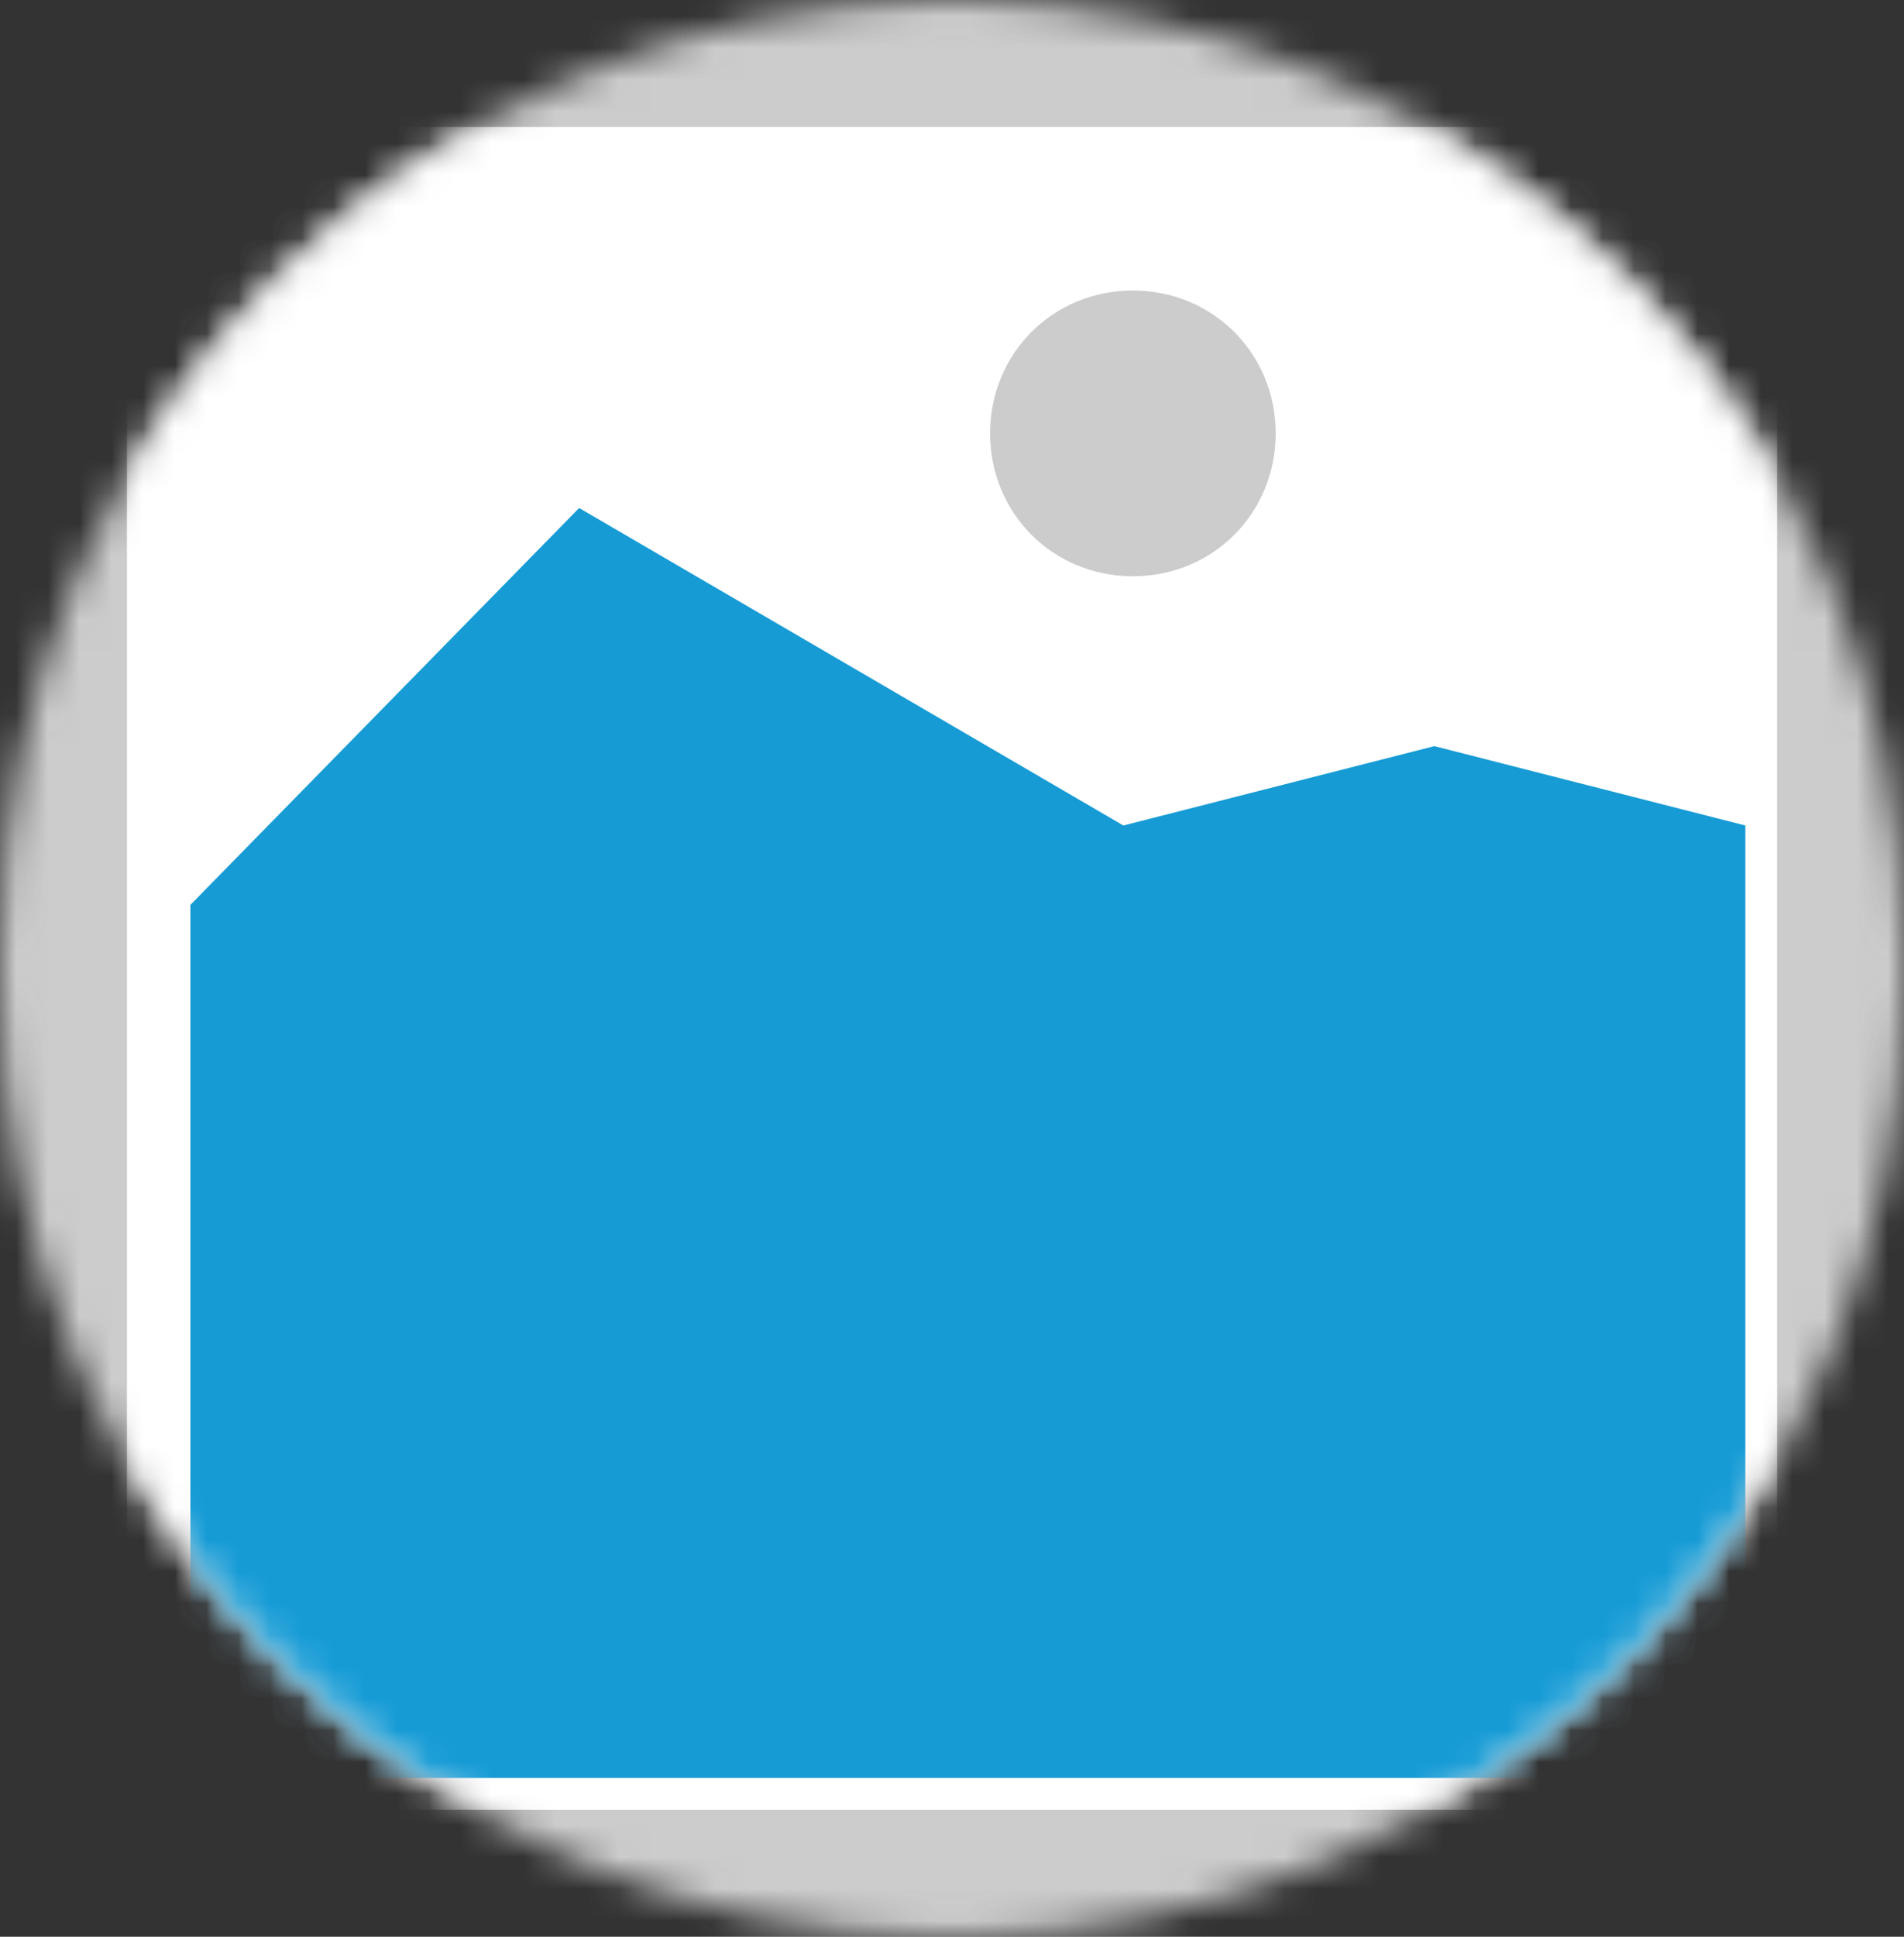﻿<?xml version="1.0" encoding="utf-8"?>
<svg version="1.1" xmlns:xlink="http://www.w3.org/1999/xlink" width="60px" height="61px" xmlns="http://www.w3.org/2000/svg">
  <rect width="100%" height="100%" fill="#333333" stroke="none"/>
  <defs>
    <mask fill="white" id="clip117">
      <path d="M 60 171  C 43.35 171  30 157.65  30 141  L 30 140  C 30 123.35  43.35 110  60 110  L 60 110  C 76.65 110  90 123.35  90 140  L 90 141  C 90 157.65  76.65 171  60 171  " fill-rule="evenodd" />
    </mask>
  </defs>
  <g transform="matrix(1 0 0 1 -30 -110 )">
    <path d="M 30 110  L 90 110  L 90 171  L 30 171  L 30 110  " fill-rule="nonzero" fill="#cccccc" stroke="none" mask="url(#clip117)" />
    <path d="M 34 114  L 86 114  L 86 167  L 34 167  L 34 114  " fill-rule="nonzero" fill="#ffffff" stroke="none" mask="url(#clip117)" />
    <path d="M 65.7 128.15  C 63.18 128.15  61.2 126.17  61.2 123.65  C 61.2 121.13  63.18 119.15  65.7 119.15  C 68.22 119.15  70.2 121.13  70.2 123.65  C 70.2 126.17  68.22 128.15  65.7 128.15  " fill-rule="nonzero" fill="#cccccc" stroke="none" mask="url(#clip117)" />
    <path d="M 36 166  L 36 138.5  L 48.25 126  L 65.4 136  L 75.2 133.5  L 85 136  L 85 166  L 36 166  " fill-rule="nonzero" fill="#169bd5" stroke="none" mask="url(#clip117)" />
  </g>
</svg>